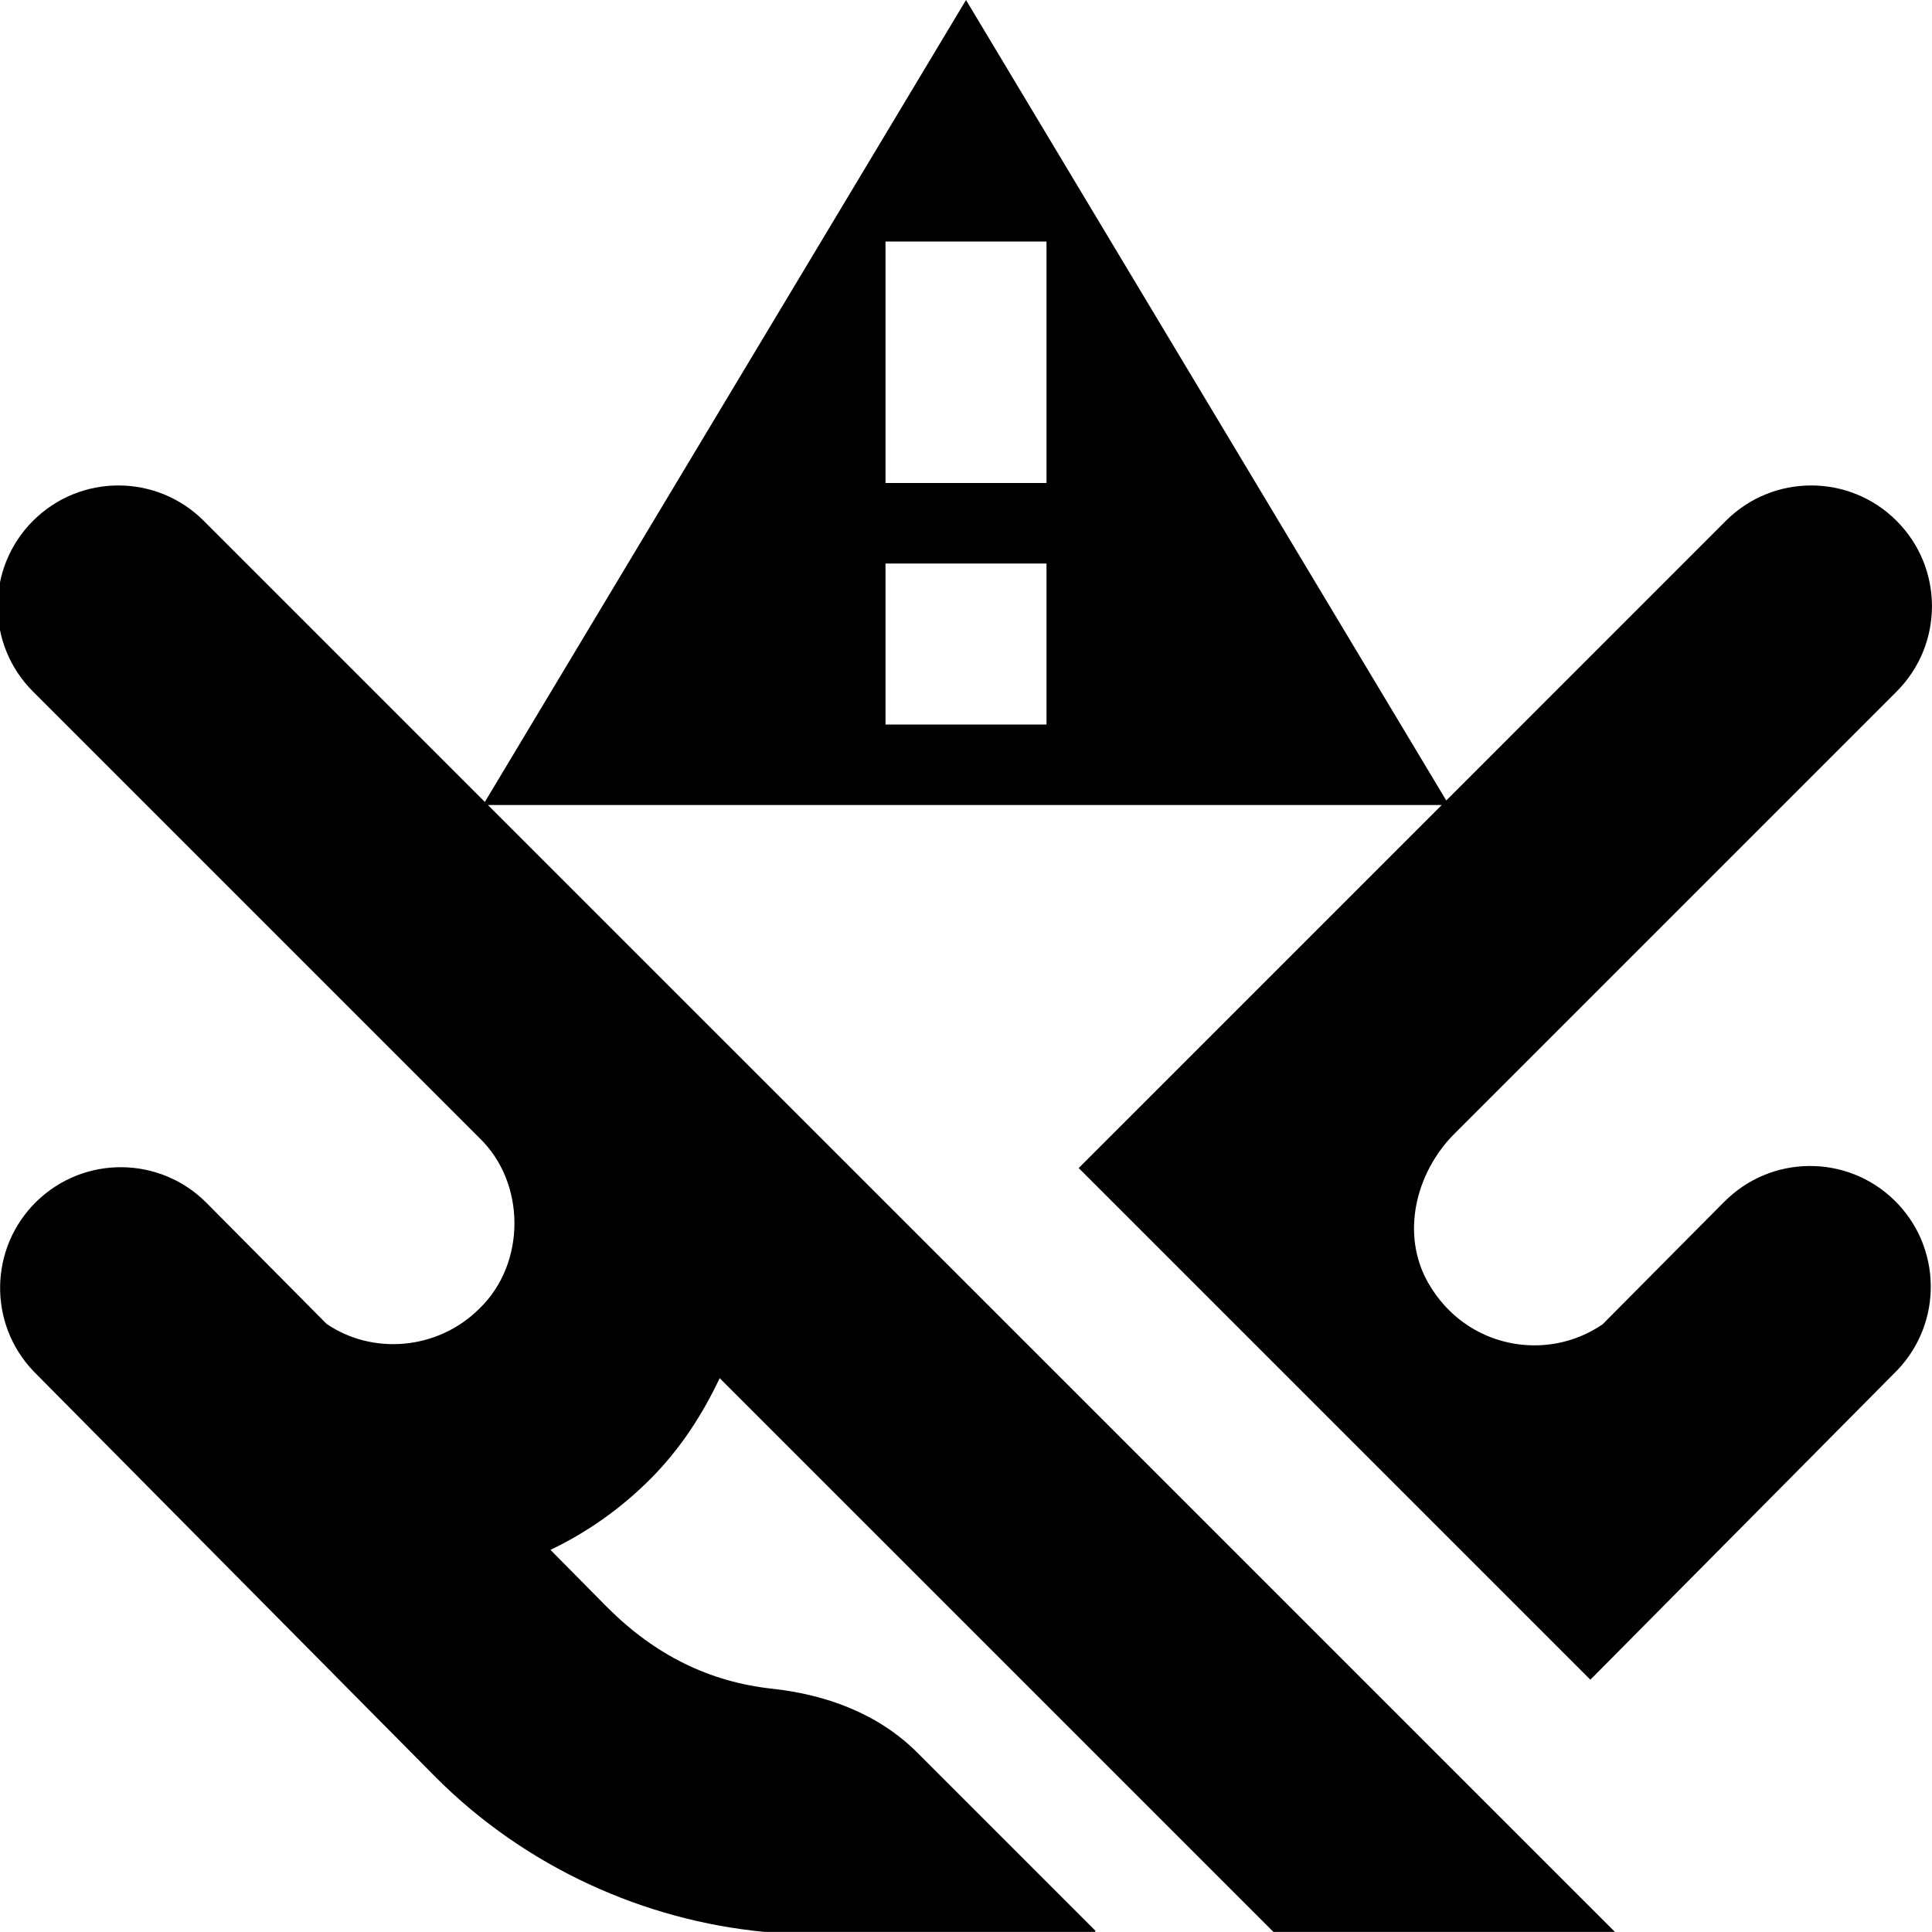 <svg id="Layer_1" viewBox="0 0 24 24" xmlns="http://www.w3.org/2000/svg" data-name="Layer 1"><path d="m21.419 14.929-1.511 1.522c-.692.476-1.7.301-2.166-.514-.343-.599-.161-1.367.327-1.855l5.491-5.491c.586-.586.586-1.535 0-2.121s-1.535-.586-2.121 0l-3.473 3.474-5.966-9.944-5.977 9.962-3.492-3.492c-.586-.586-1.535-.586-2.121 0s-.586 1.535 0 2.121l5.544 5.544c.582.558.582 1.564 0 2.122-.52.518-1.33.577-1.898.188l-1.489-1.501c-.58-.585-1.523-.594-2.113-.019s-.605 1.519-.035 2.112l4.999 5.046c1.113 1.113 2.585 1.775 4.083 1.916h4.101c.003-.007.003-.007.006-.014l-2.215-2.215c-.48-.48-1.126-.719-1.801-.792-.782-.085-1.456-.419-2.048-1.011l-.706-.714c.448-.214.867-.506 1.237-.876.374-.374.651-.804.865-1.257l6.879 6.879h4.242l-14-13.999h11.849l-4.51 4.51 6.356 6.356 3.812-3.844c.569-.594.554-1.537-.036-2.112-.588-.574-1.532-.567-2.112.019zm-8.419-5.929h-2v-2h2zm0-3h-2v-3h2z"/></svg>